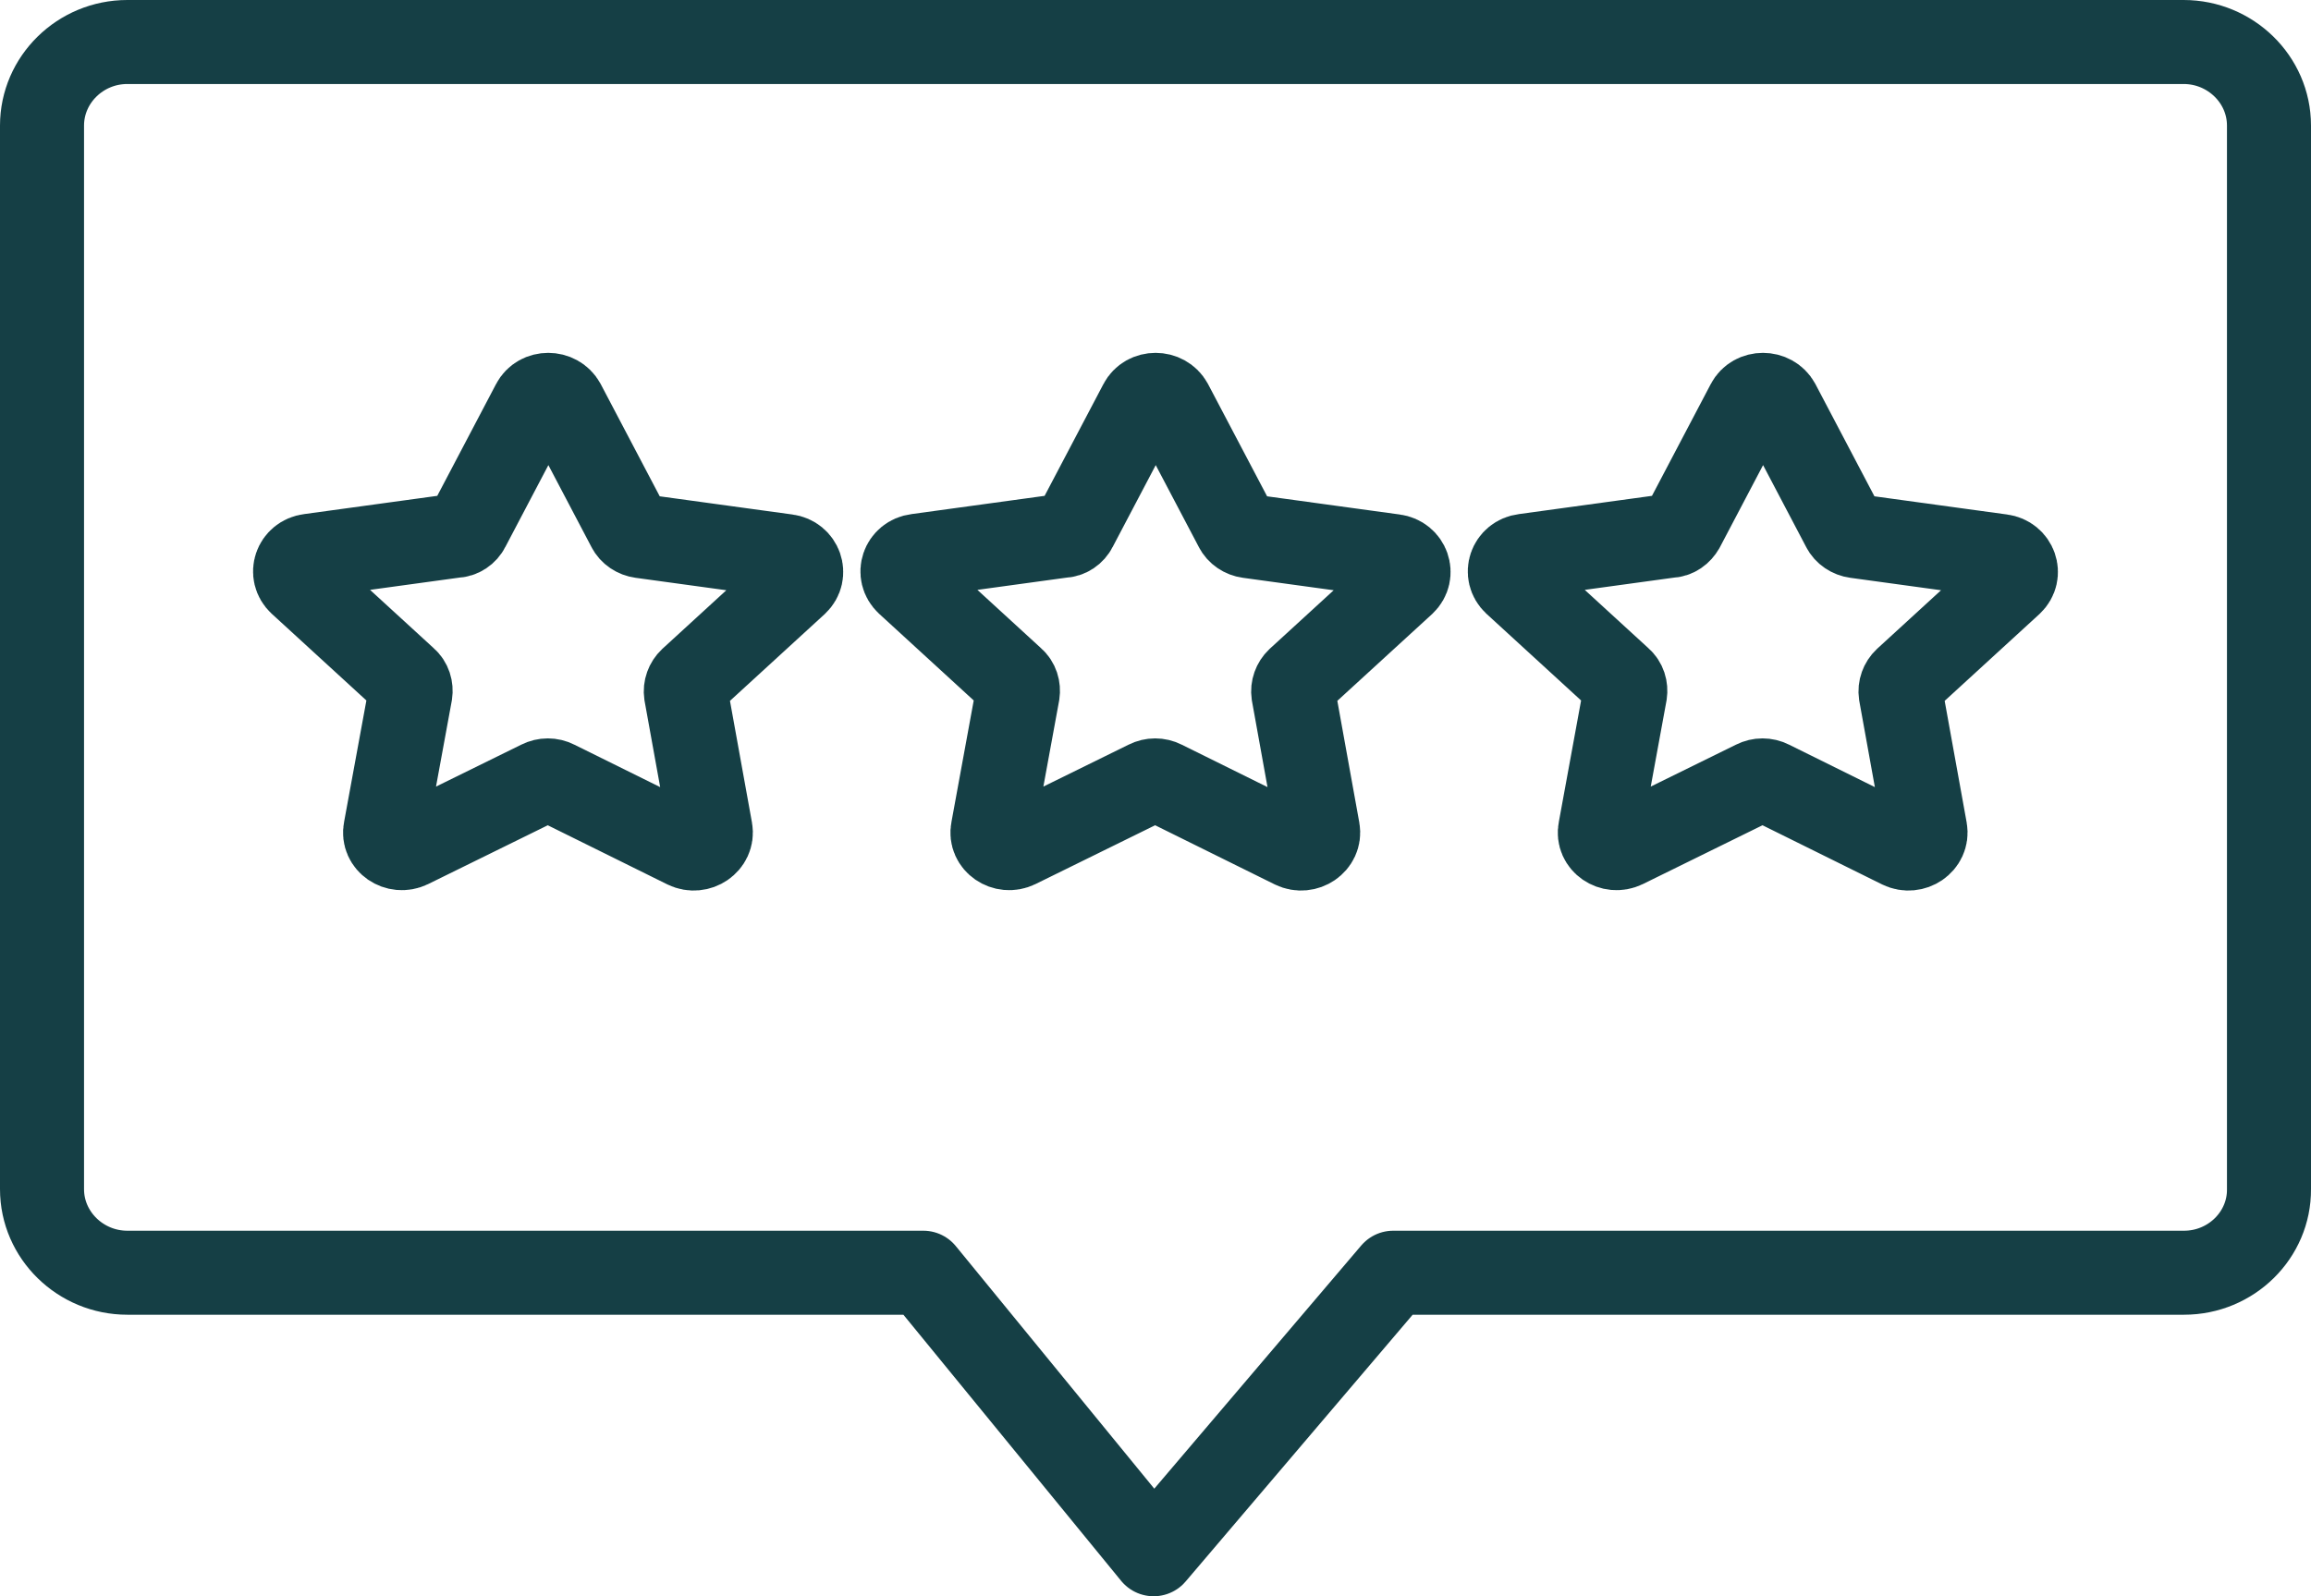 <?xml version="1.0" encoding="UTF-8"?>
<svg width="55px" height="38px" viewBox="0 0 55 38" version="1.1" xmlns="http://www.w3.org/2000/svg" xmlns:xlink="http://www.w3.org/1999/xlink">
    <title>Group 71</title>
    <g id="bank-switching-journey---desktop" stroke="none" stroke-width="1" fill="none" fill-rule="evenodd" stroke-linecap="round" stroke-linejoin="round">
        <g id="Group-94" transform="translate(-39, -33)" stroke="#153F45" stroke-width="2">
            <g id="Group-71" transform="translate(40, 34)">
                <path d="M50.978,29.298 L32.158,29.298 L26.456,36 L20.974,29.298 L2.03,29.298 C0.918,29.298 0,28.407 0,27.309 L0,1.989 C0,0.899 0.909,0 2.03,0 L50.97,0 C52.082,0 53,0.891 53,1.989 L53,27.309 C53.009,28.399 52.1,29.298 50.978,29.298 Z" id="Path"></path>
                <path d="M10.139,11.56 L11.69,8.61 C11.835,8.33 12.258,8.33 12.412,8.61 L13.963,11.56 C14.017,11.67 14.135,11.747 14.261,11.764 L17.725,12.239 C18.049,12.281 18.185,12.662 17.95,12.883 L15.443,15.18 C15.352,15.265 15.307,15.392 15.325,15.511 L15.912,18.758 C15.966,19.063 15.623,19.301 15.325,19.157 L12.222,17.622 C12.105,17.563 11.97,17.563 11.853,17.622 L8.75,19.148 C8.452,19.292 8.109,19.055 8.172,18.75 L8.768,15.503 C8.786,15.384 8.75,15.257 8.651,15.172 L6.143,12.874 C5.908,12.654 6.035,12.272 6.368,12.23 L9.832,11.755 C9.967,11.755 10.085,11.67 10.139,11.56 Z" id="Path"></path>
                <path d="M24.593,11.56 L26.145,8.61 C26.289,8.33 26.713,8.33 26.866,8.61 L28.418,11.56 C28.472,11.67 28.589,11.747 28.715,11.764 L32.179,12.239 C32.504,12.281 32.639,12.662 32.405,12.883 L29.897,15.18 C29.807,15.265 29.762,15.392 29.78,15.511 L30.366,18.758 C30.42,19.063 30.077,19.301 29.78,19.157 L26.677,17.622 C26.56,17.563 26.424,17.563 26.307,17.622 L23.204,19.148 C22.907,19.292 22.564,19.055 22.627,18.75 L23.222,15.503 C23.24,15.384 23.204,15.257 23.105,15.172 L20.598,12.874 C20.363,12.654 20.489,12.272 20.823,12.23 L24.287,11.755 C24.422,11.755 24.539,11.67 24.593,11.56 Z" id="Path"></path>
                <path d="M39.048,11.56 L40.599,8.61 C40.744,8.33 41.168,8.33 41.321,8.61 L42.872,11.56 C42.926,11.67 43.044,11.747 43.17,11.764 L46.634,12.239 C46.958,12.281 47.094,12.662 46.859,12.883 L44.352,15.18 C44.261,15.265 44.216,15.392 44.234,15.511 L44.821,18.758 C44.875,19.063 44.532,19.301 44.234,19.157 L41.132,17.622 C41.014,17.563 40.879,17.563 40.762,17.622 L37.659,19.148 C37.361,19.292 37.018,19.055 37.082,18.75 L37.677,15.503 C37.695,15.384 37.659,15.257 37.56,15.172 L35.052,12.874 C34.818,12.654 34.944,12.272 35.278,12.23 L38.741,11.755 C38.877,11.755 38.985,11.67 39.048,11.56 Z" id="Path"></path>
            </g>
        </g>
    </g>
</svg>